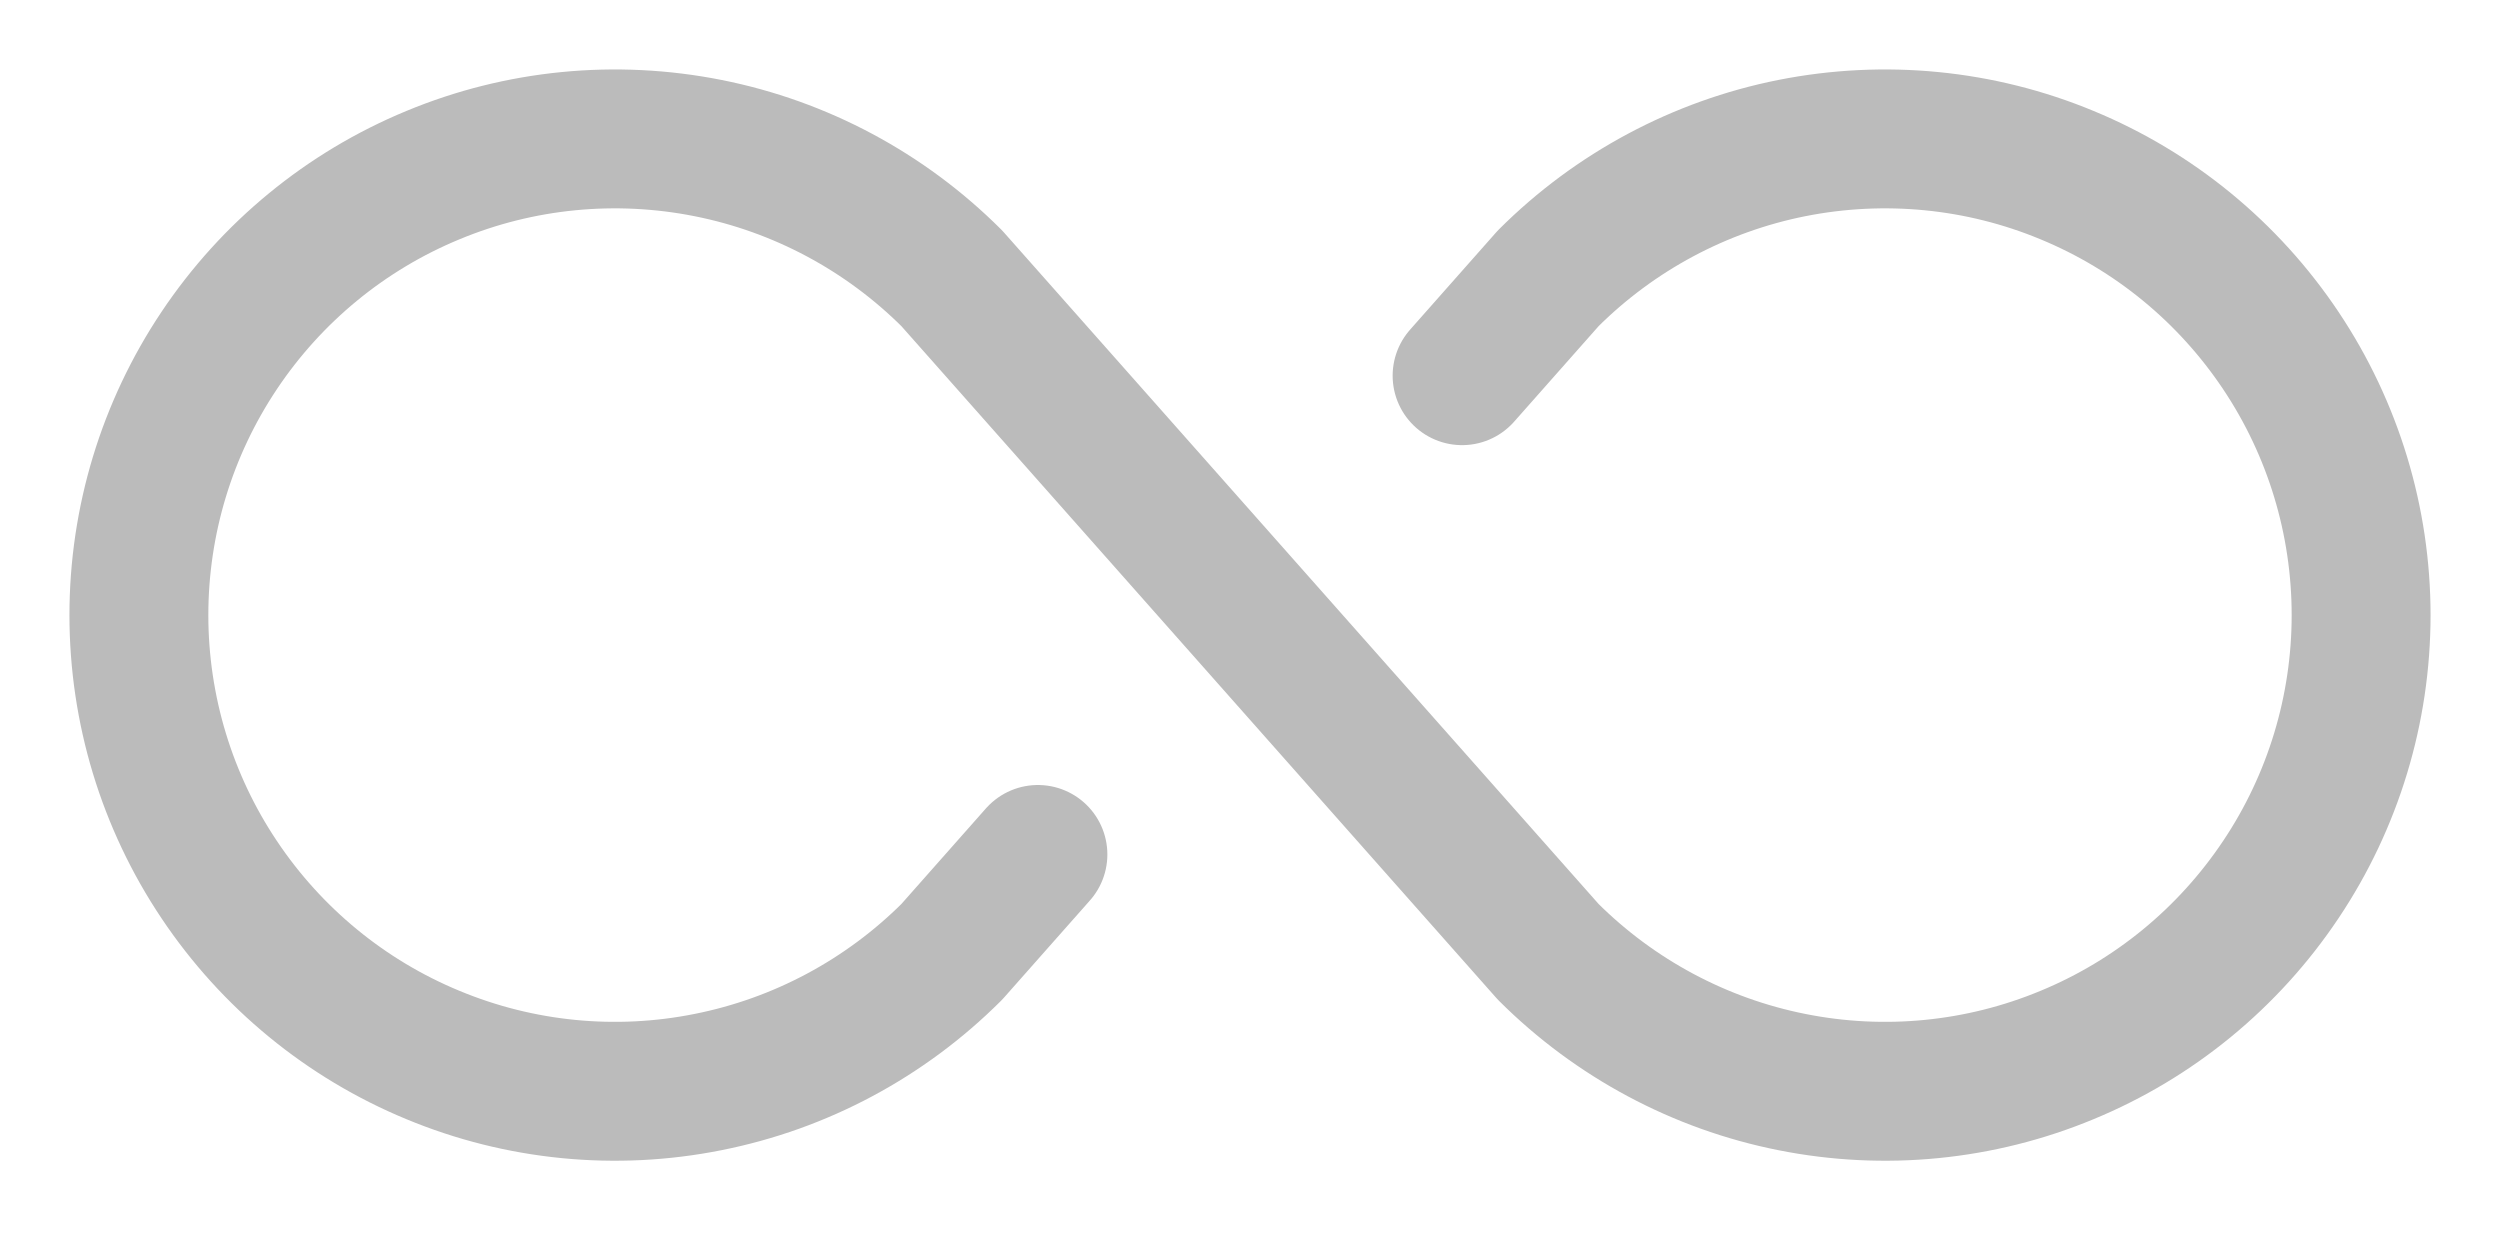 <svg width="18" height="9" viewBox="0 0 18 9" fill="none" xmlns="http://www.w3.org/2000/svg">
<path d="M7.473 6.152L6.853 6.853C6.373 7.332 5.763 7.659 5.097 7.791C4.432 7.924 3.743 7.856 3.117 7.596C2.49 7.337 1.955 6.897 1.578 6.333C1.201 5.77 1 5.107 1 4.429C1 3.75 1.201 3.088 1.578 2.524C1.955 1.96 2.49 1.52 3.117 1.261C3.743 1.001 4.432 0.934 5.097 1.066C5.763 1.198 6.373 1.525 6.853 2.004L11.147 6.853C11.627 7.332 12.238 7.659 12.902 7.791C13.568 7.924 14.257 7.856 14.883 7.596C15.51 7.337 16.045 6.897 16.422 6.333C16.799 5.77 17 5.107 17 4.429C17 3.75 16.799 3.088 16.422 2.524C16.045 1.96 15.51 1.52 14.883 1.261C14.257 1.001 13.568 0.934 12.902 1.066C12.238 1.198 11.627 1.525 11.147 2.004L10.527 2.705" stroke="#BBBBBB" stroke-linecap="round" stroke-linejoin="round"/>
</svg>
